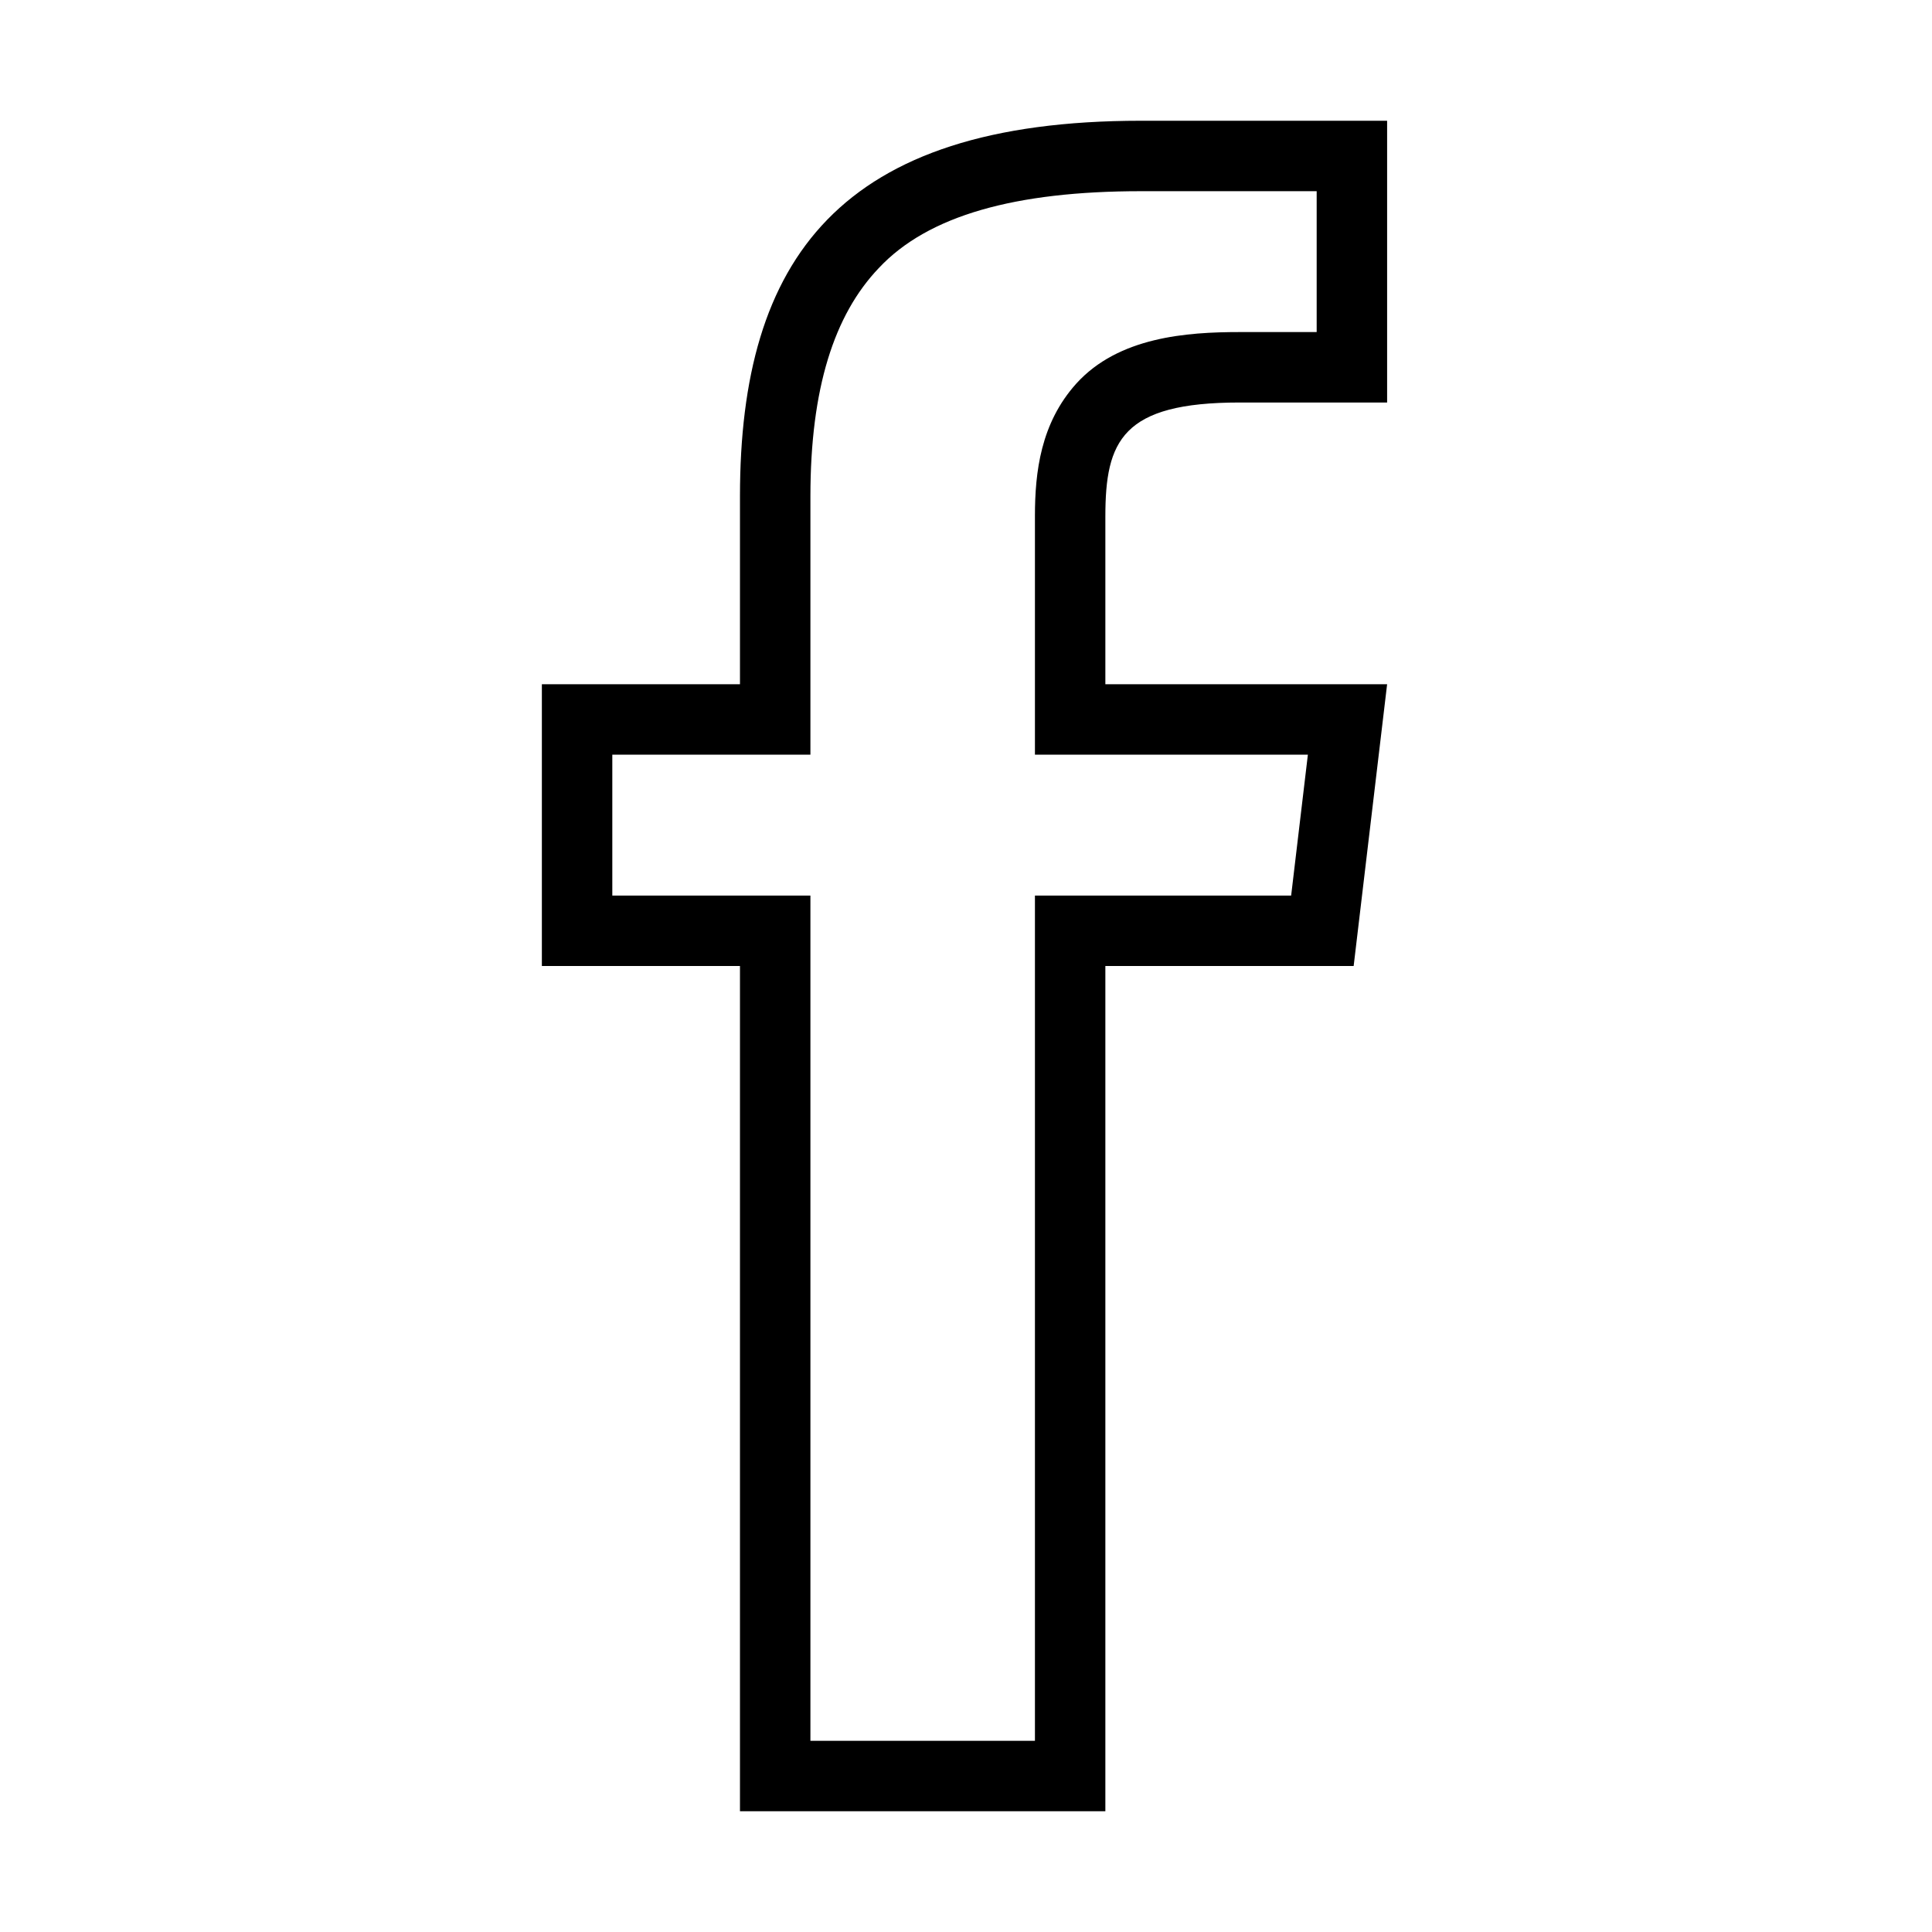 <?xml version="1.0" encoding="UTF-8" standalone="no"?>
<svg width="128px" height="128px" viewBox="0 0 128 128" version="1.1" xmlns="http://www.w3.org/2000/svg" xmlns:xlink="http://www.w3.org/1999/xlink" xmlns:sketch="http://www.bohemiancoding.com/sketch/ns">
    <!-- Generator: Sketch 3.3.2 (12043) - http://www.bohemiancoding.com/sketch -->
    <title>Slice 1</title>
    <desc>Created with Sketch.</desc>
    <defs></defs>
    <g id="Page-1" stroke="none" stroke-width="1" fill="none" fill-rule="evenodd" sketch:type="MSPage">
        <g id="facebook" sketch:type="MSLayerGroup" transform="translate(35.9, 8)" fill="#000000">
            <path d="M37.333,37.333 L37.333,26.221 C37.333,21.204 38.442,18.667 46.229,18.667 L56,18.667 L56,0 L39.696,0 C19.717,0 13.125,9.158 13.125,24.879 L13.125,37.333 L1.18423789e-15,37.333 L1.18423789e-15,56 L13.125,56 L13.125,112 L37.333,112 L37.333,56 L53.783,56 L56,37.333 L37.333,37.333 L37.333,37.333 Z M49.642,51.333 L37.654,51.333 L32.667,51.333 L32.667,55.854 L32.667,107.333 L17.792,107.333 L17.792,55.854 L17.792,51.333 L13.446,51.333 L4.667,51.333 L4.667,42 L13.446,42 L17.792,42 L17.792,37.188 L17.792,24.879 C17.792,17.733 19.367,12.863 22.312,9.771 C25.579,6.271 31.383,4.667 39.696,4.667 L51.333,4.667 L51.333,14 L46.229,14 C42.729,14 38.208,14.321 35.408,17.413 C33.046,20.038 32.667,23.275 32.667,26.192 L32.667,37.158 L32.667,42 L37.654,42 L50.75,42 L49.642,51.333 L49.642,51.333 Z" id="Shape" sketch:type="MSShapeGroup"></path>
        </g>
    </g>
</svg>